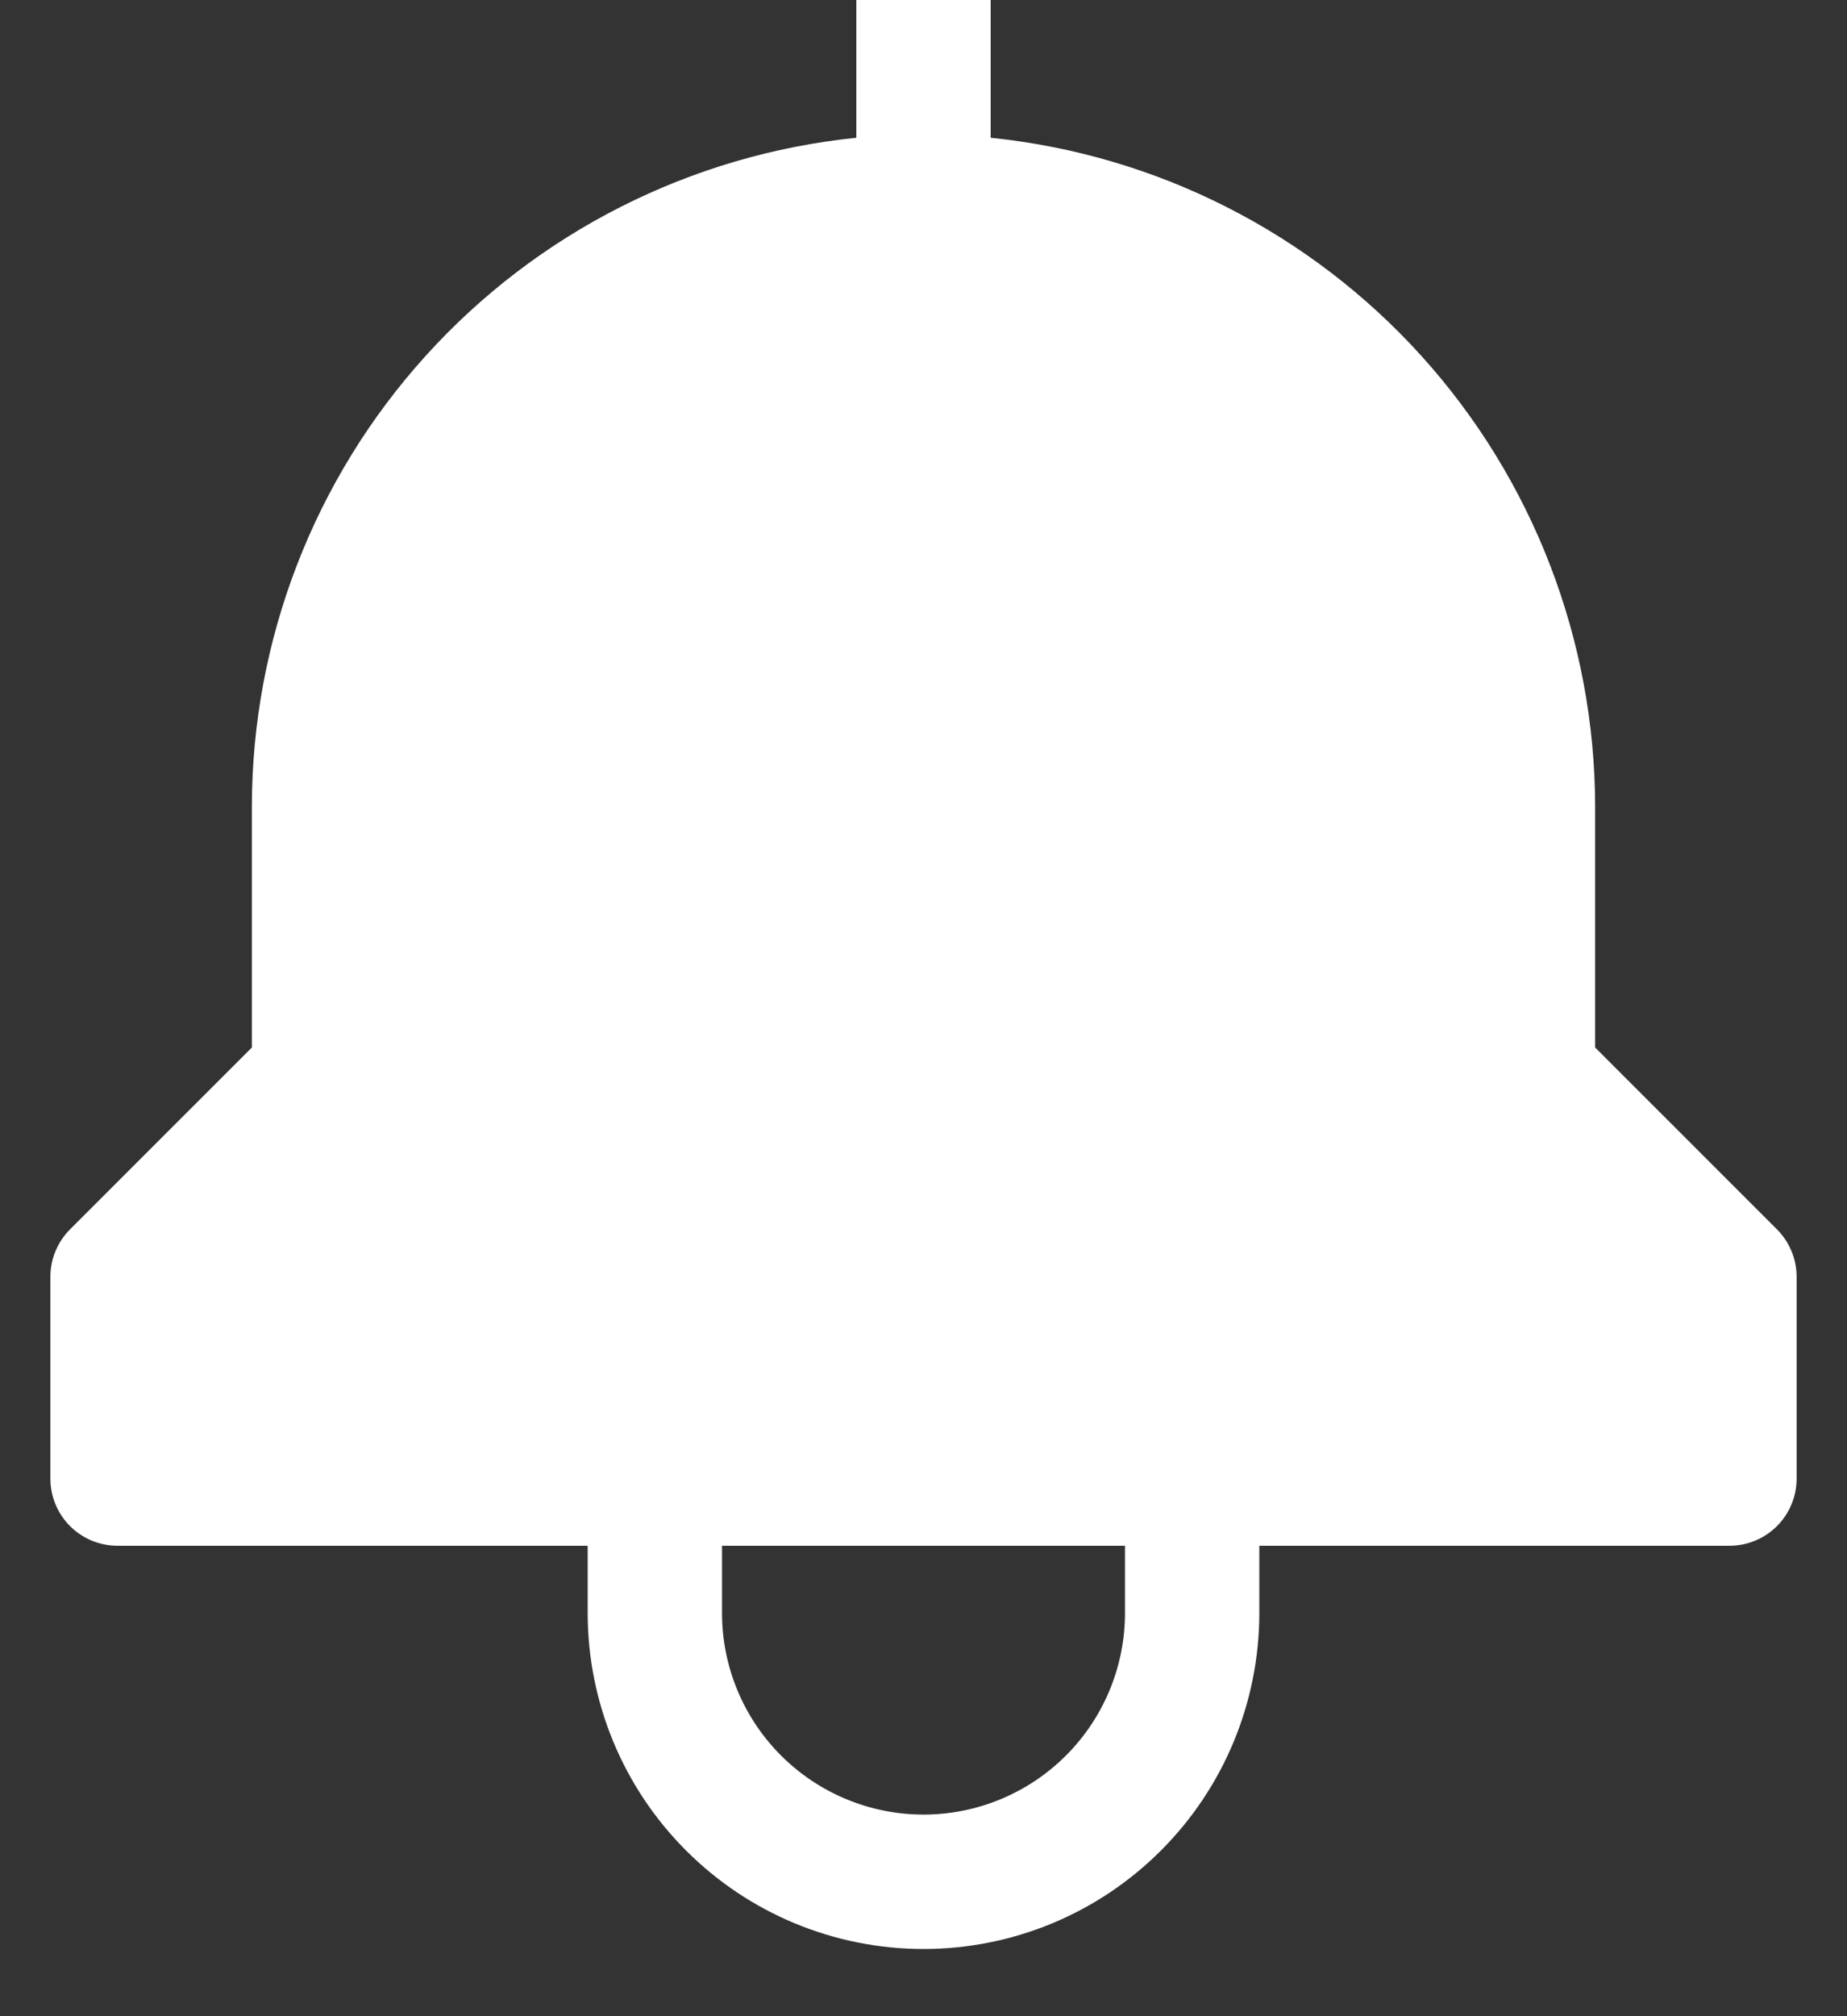 <svg width="22" height="24" viewBox="0 0 22 24" fill="none" xmlns="http://www.w3.org/2000/svg">
<rect x="0" y="0" width="22" height="24" fill="#333333" stroke="none"/>
<path d="M21.166 14.634L19 12.469V9.6C18.997 7.617 18.26 5.706 16.93 4.236C15.6 2.766 13.772 1.841 11.8 1.64V0H10.2V1.64C8.228 1.841 6.4 2.766 5.07 4.236C3.74 5.706 3.002 7.617 3 9.6V12.469L0.834 14.634C0.684 14.784 0.6 14.988 0.6 15.2V17.6C0.6 17.812 0.684 18.016 0.834 18.166C0.984 18.316 1.188 18.4 1.4 18.4H7V19.2C7 20.261 7.421 21.278 8.172 22.028C8.922 22.779 9.939 23.2 11 23.2C12.061 23.2 13.078 22.779 13.828 22.028C14.579 21.278 15 20.261 15 19.2V18.4H20.6C20.812 18.4 21.016 18.316 21.166 18.166C21.316 18.016 21.4 17.812 21.4 17.6V15.2C21.4 14.988 21.316 14.784 21.166 14.634ZM13.4 19.2C13.4 19.837 13.147 20.447 12.697 20.897C12.247 21.347 11.636 21.6 11 21.6C10.364 21.6 9.753 21.347 9.303 20.897C8.853 20.447 8.6 19.837 8.6 19.2V18.4H13.4V19.2Z" fill="white"/>
</svg>
